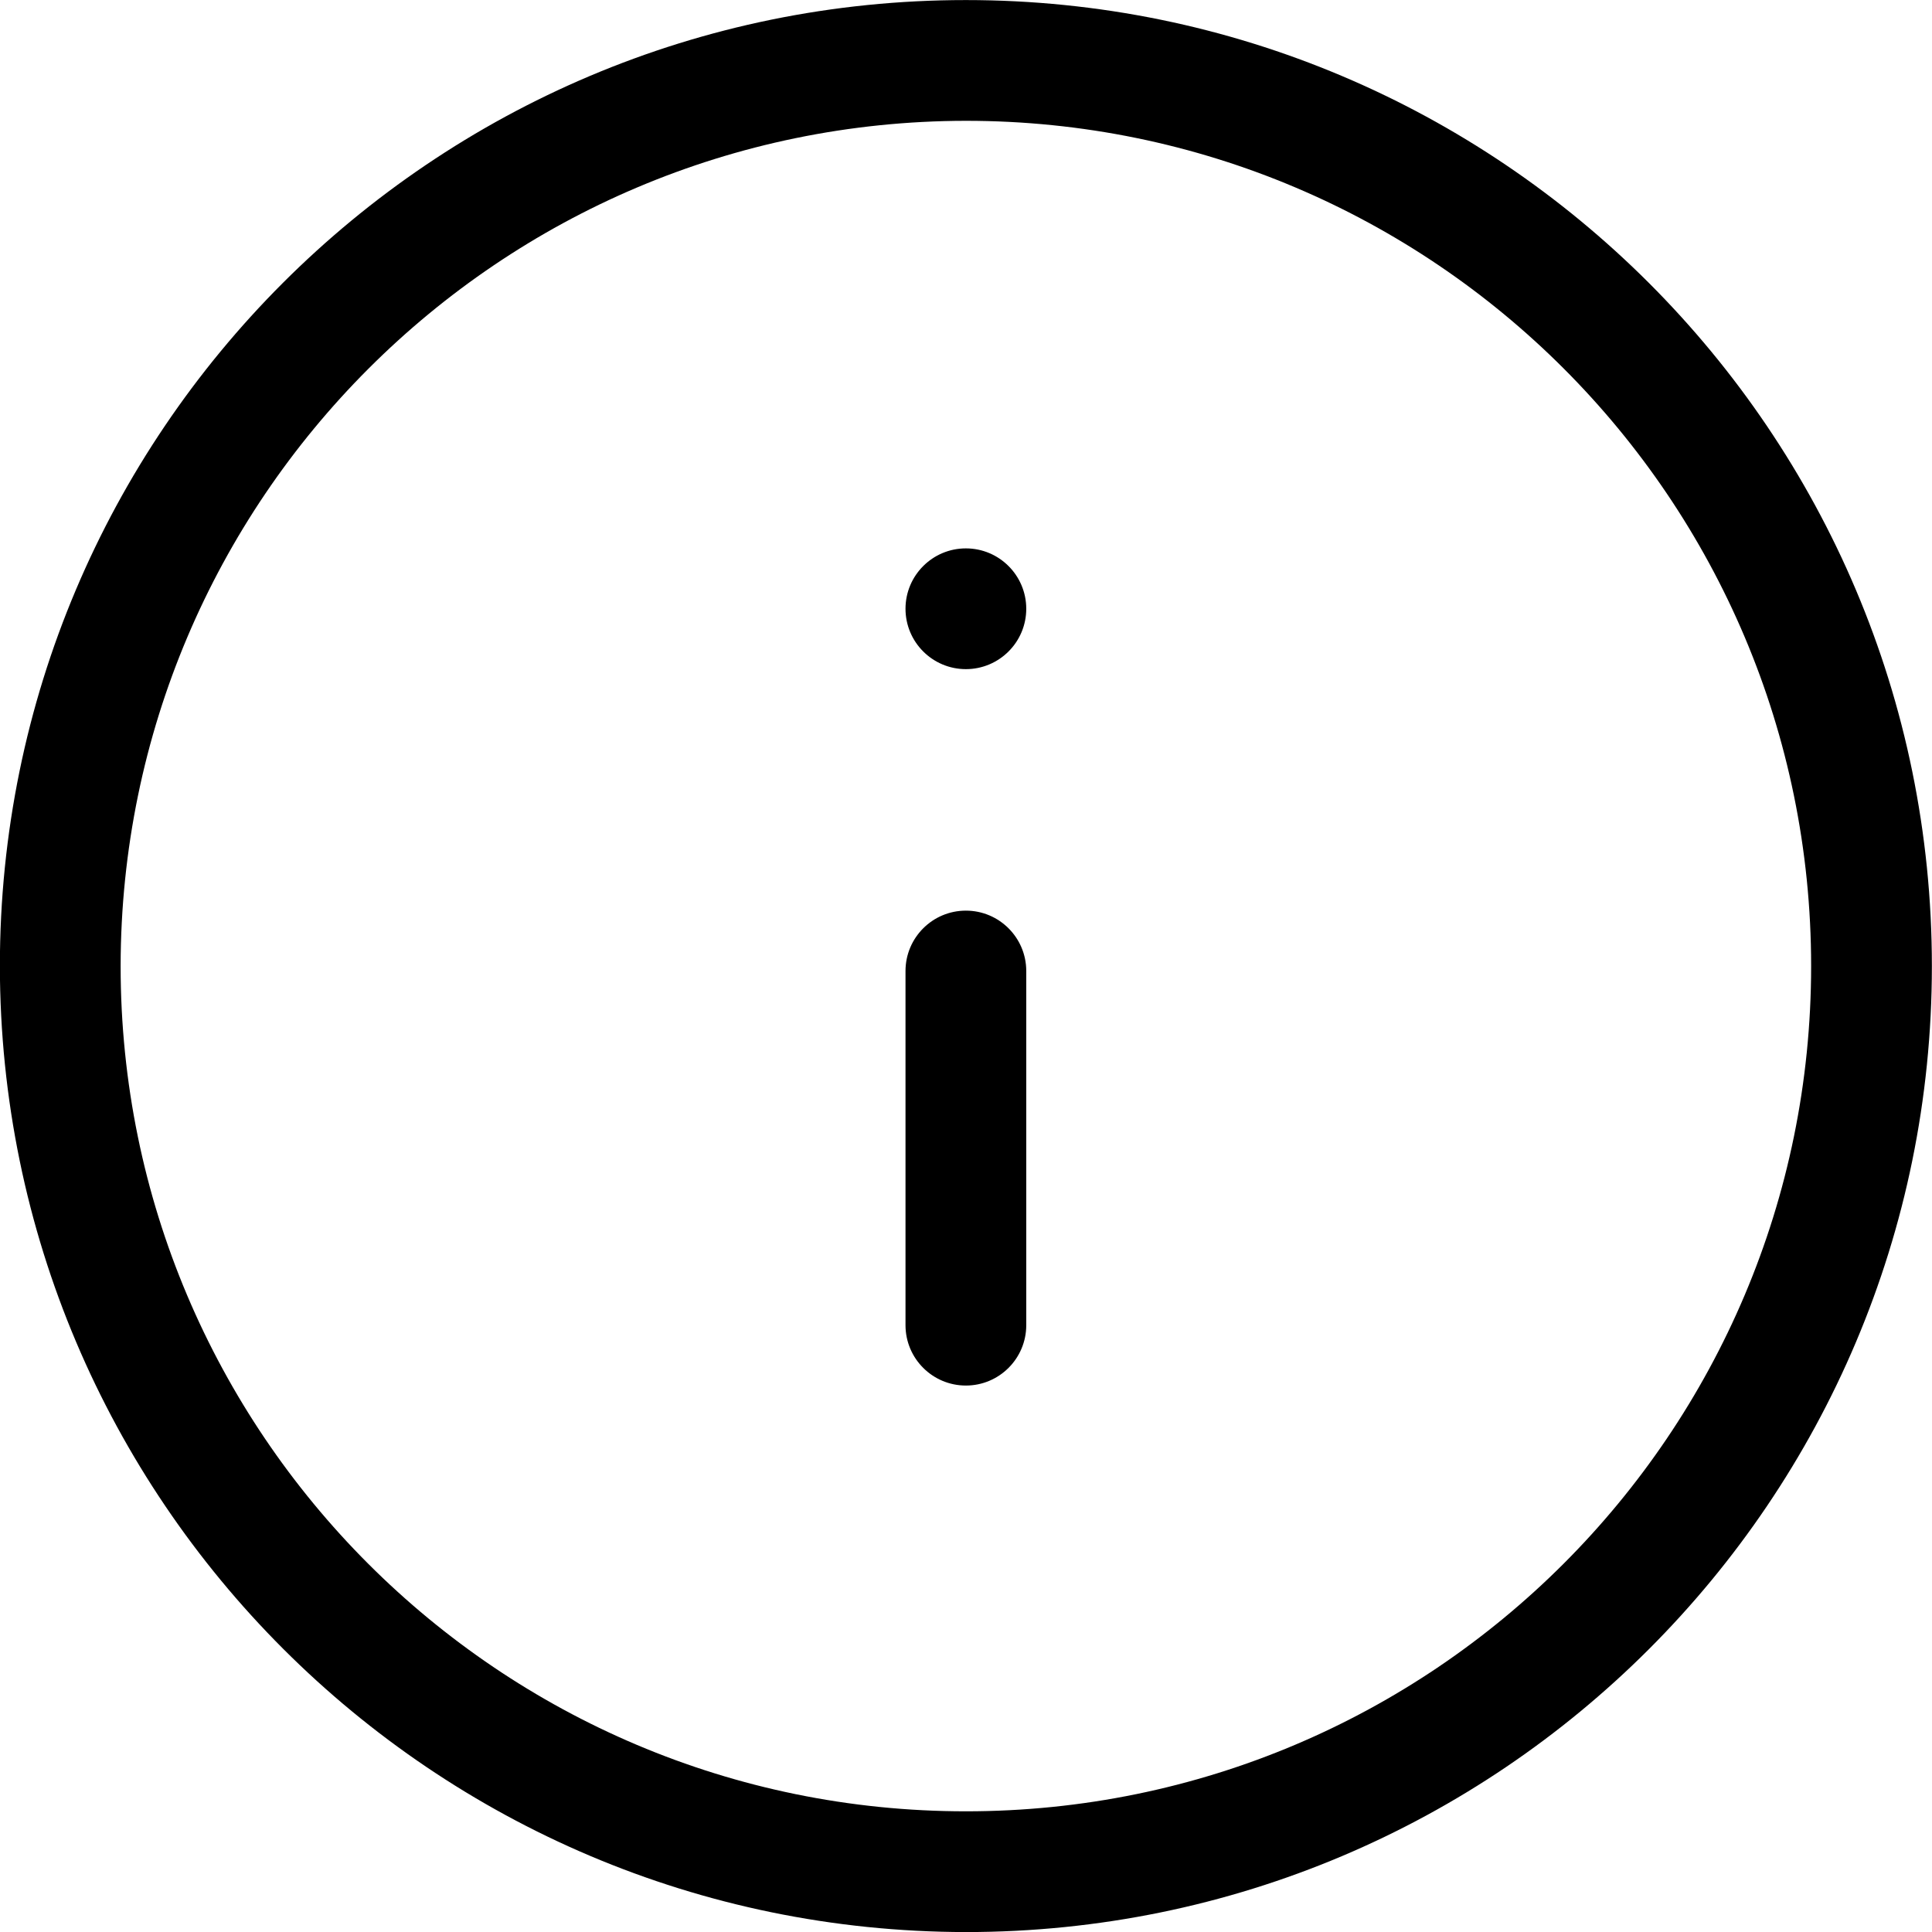 <!-- Generated by IcoMoon.io -->
<svg version="1.1" xmlns="http://www.w3.org/2000/svg" width="32" height="32" viewBox="0 0 32 32">
<title>info</title>
<path d="M-0.002 16.001c0-8.837 7.163-16 16-16s16 7.163 16 16c0 8.837-7.163 16-16 16v0c-8.832-0.010-15.99-7.168-16-15.999v-0.001zM1.998 16.001c0 7.732 6.268 14 14 14s14-6.268 14-14c0-7.732-6.268-14-14-14v0c-7.728 0.009-13.991 6.272-14 13.999v0.001zM14.998 21.95v-5.867c0-0.552 0.448-1 1-1s1 0.448 1 1v0 5.866c0 0.552-0.448 1-1 1s-1-0.448-1-1v0zM14.998 10.083c0-0.552 0.448-1 1-1s1 0.448 1 1c0 0.552-0.448 1-1 1v0c-0.552 0-1-0.448-1-1v0z"></path>
</svg>
